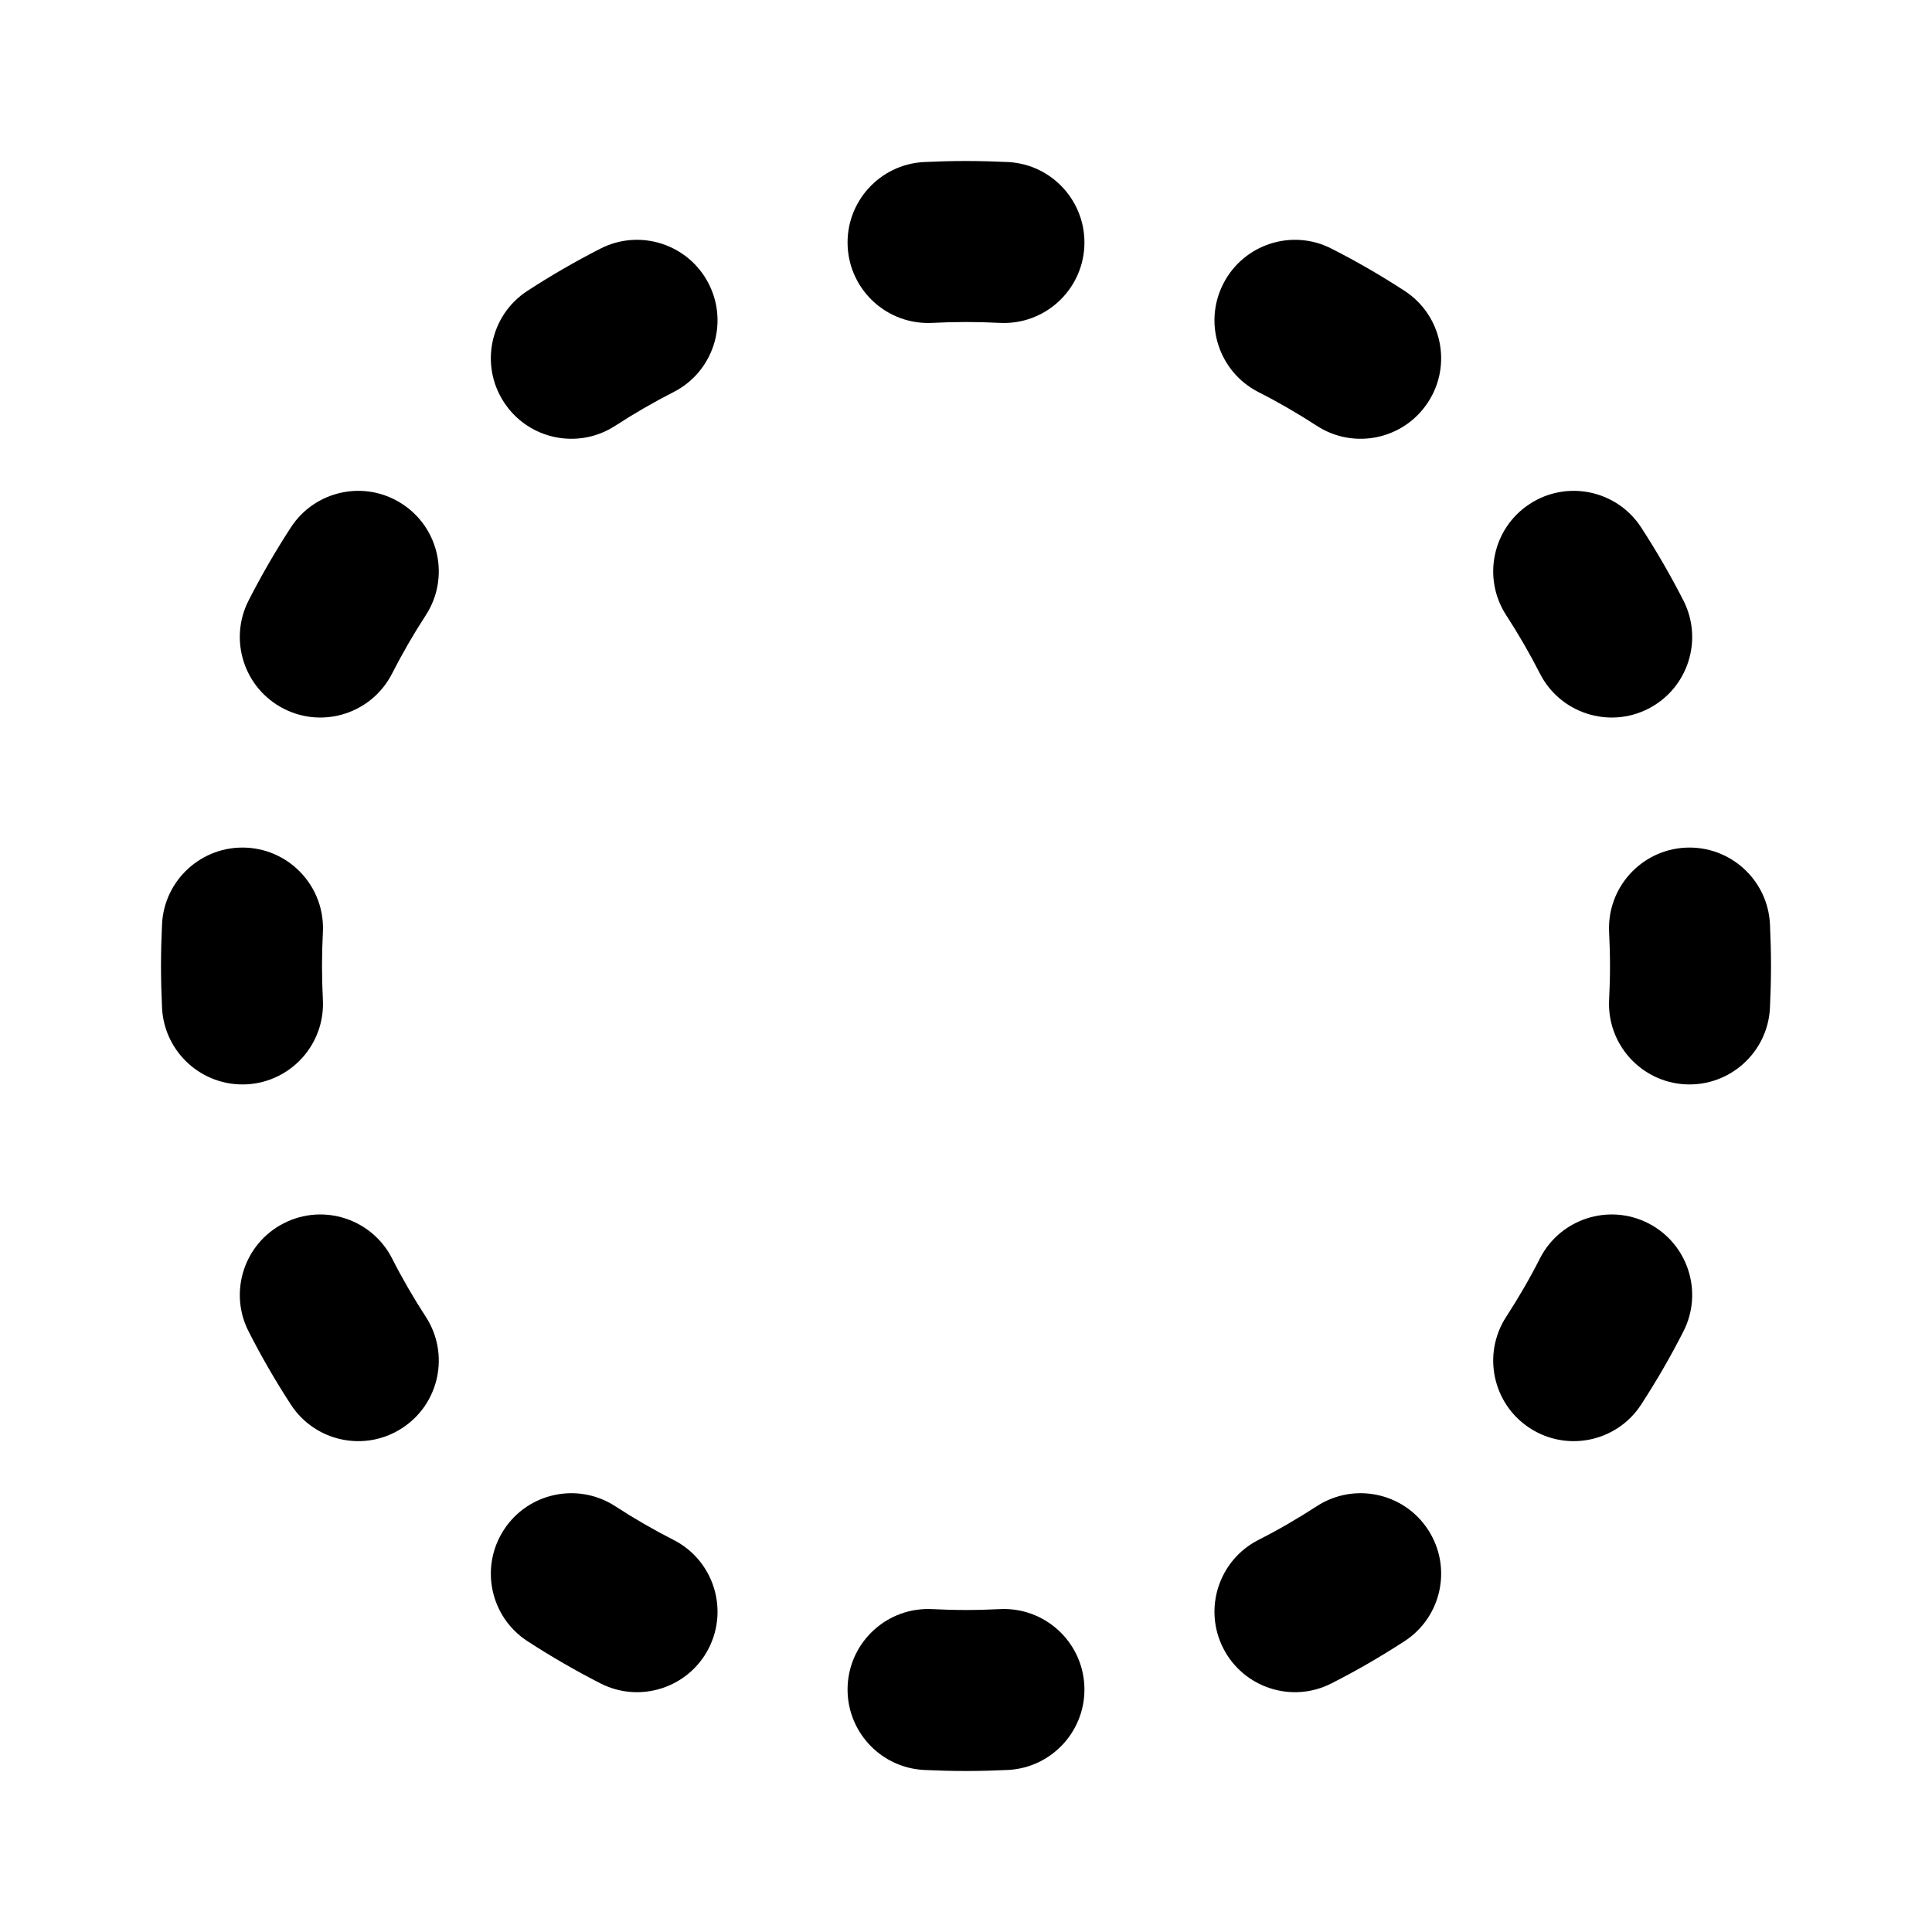 <svg fill="currentColor" width="24" height="24" viewBox="0 0 24 24" xmlns="http://www.w3.org/2000/svg">
  <path fill-rule="evenodd" clip-rule="evenodd" d="M11.477 2.013C11.65 2.005 11.825 2 12 2C12.175 2 12.35 2.005 12.523 2.013C13.074 2.042 13.498 2.512 13.47 3.064C13.441 3.615 12.971 4.039 12.42 4.011C12.281 4.004 12.141 4 12 4C11.859 4 11.719 4.004 11.58 4.011C11.029 4.039 10.559 3.615 10.53 3.064C10.502 2.512 10.926 2.042 11.477 2.013ZM15.196 3.525C15.447 3.033 16.05 2.837 16.541 3.089C16.854 3.248 17.156 3.423 17.448 3.613C17.911 3.914 18.042 4.534 17.74 4.996C17.439 5.459 16.82 5.59 16.357 5.289C16.123 5.137 15.882 4.997 15.632 4.87C15.14 4.619 14.945 4.016 15.196 3.525ZM8.804 3.525C9.055 4.016 8.86 4.619 8.368 4.87C8.119 4.997 7.877 5.137 7.643 5.289C7.18 5.59 6.561 5.459 6.26 4.996C5.958 4.534 6.089 3.914 6.552 3.613C6.844 3.423 7.147 3.248 7.458 3.089C7.95 2.837 8.553 3.033 8.804 3.525ZM19.003 6.26C19.466 5.958 20.086 6.089 20.387 6.552C20.577 6.844 20.752 7.147 20.911 7.458C21.163 7.95 20.967 8.553 20.476 8.804C19.984 9.055 19.381 8.86 19.13 8.368C19.003 8.119 18.863 7.877 18.711 7.643C18.41 7.18 18.541 6.561 19.003 6.26ZM4.996 6.26C5.459 6.561 5.59 7.18 5.289 7.643C5.137 7.877 4.997 8.119 4.87 8.368C4.619 8.86 4.016 9.055 3.525 8.804C3.033 8.553 2.837 7.95 3.089 7.458C3.248 7.147 3.423 6.844 3.613 6.552C3.914 6.089 4.534 5.958 4.996 6.26ZM3.064 10.53C3.615 10.559 4.039 11.029 4.011 11.58C4.004 11.719 4 11.859 4 12C4 12.141 4.004 12.281 4.011 12.42C4.039 12.971 3.615 13.441 3.064 13.47C2.512 13.498 2.042 13.074 2.013 12.523C2.005 12.35 2 12.175 2 12C2 11.825 2.005 11.65 2.013 11.477C2.042 10.926 2.512 10.502 3.064 10.53ZM20.936 10.53C21.488 10.502 21.958 10.926 21.987 11.477C21.995 11.65 22 11.825 22 12C22 12.175 21.995 12.35 21.987 12.523C21.958 13.074 21.488 13.498 20.936 13.47C20.385 13.441 19.961 12.971 19.989 12.42C19.996 12.281 20 12.141 20 12C20 11.859 19.996 11.719 19.989 11.58C19.961 11.029 20.385 10.559 20.936 10.53ZM3.525 15.196C4.016 14.945 4.619 15.14 4.87 15.632C4.997 15.882 5.137 16.123 5.289 16.357C5.59 16.82 5.459 17.439 4.996 17.74C4.534 18.042 3.914 17.911 3.613 17.448C3.423 17.156 3.248 16.854 3.089 16.541C2.837 16.05 3.033 15.447 3.525 15.196ZM20.476 15.196C20.967 15.447 21.163 16.05 20.911 16.541C20.752 16.854 20.577 17.156 20.387 17.448C20.086 17.911 19.466 18.042 19.003 17.74C18.541 17.439 18.41 16.82 18.711 16.357C18.863 16.123 19.003 15.882 19.13 15.632C19.381 15.14 19.984 14.945 20.476 15.196ZM17.74 19.003C18.042 19.466 17.911 20.086 17.448 20.387C17.156 20.577 16.854 20.752 16.541 20.911C16.05 21.163 15.447 20.967 15.196 20.476C14.945 19.984 15.14 19.381 15.632 19.13C15.882 19.003 16.123 18.863 16.357 18.711C16.82 18.41 17.439 18.541 17.74 19.003ZM6.26 19.003C6.561 18.541 7.18 18.41 7.643 18.711C7.877 18.863 8.119 19.003 8.368 19.13C8.86 19.381 9.055 19.984 8.804 20.476C8.553 20.967 7.95 21.163 7.458 20.911C7.147 20.752 6.844 20.577 6.552 20.387C6.089 20.086 5.958 19.466 6.26 19.003ZM10.53 20.936C10.559 20.385 11.029 19.961 11.58 19.989C11.719 19.996 11.859 20 12 20C12.141 20 12.281 19.996 12.42 19.989C12.971 19.961 13.441 20.385 13.47 20.936C13.498 21.488 13.074 21.958 12.523 21.987C12.35 21.995 12.175 22 12 22C11.825 22 11.65 21.995 11.477 21.987C10.926 21.958 10.502 21.488 10.53 20.936Z"/>
</svg>
